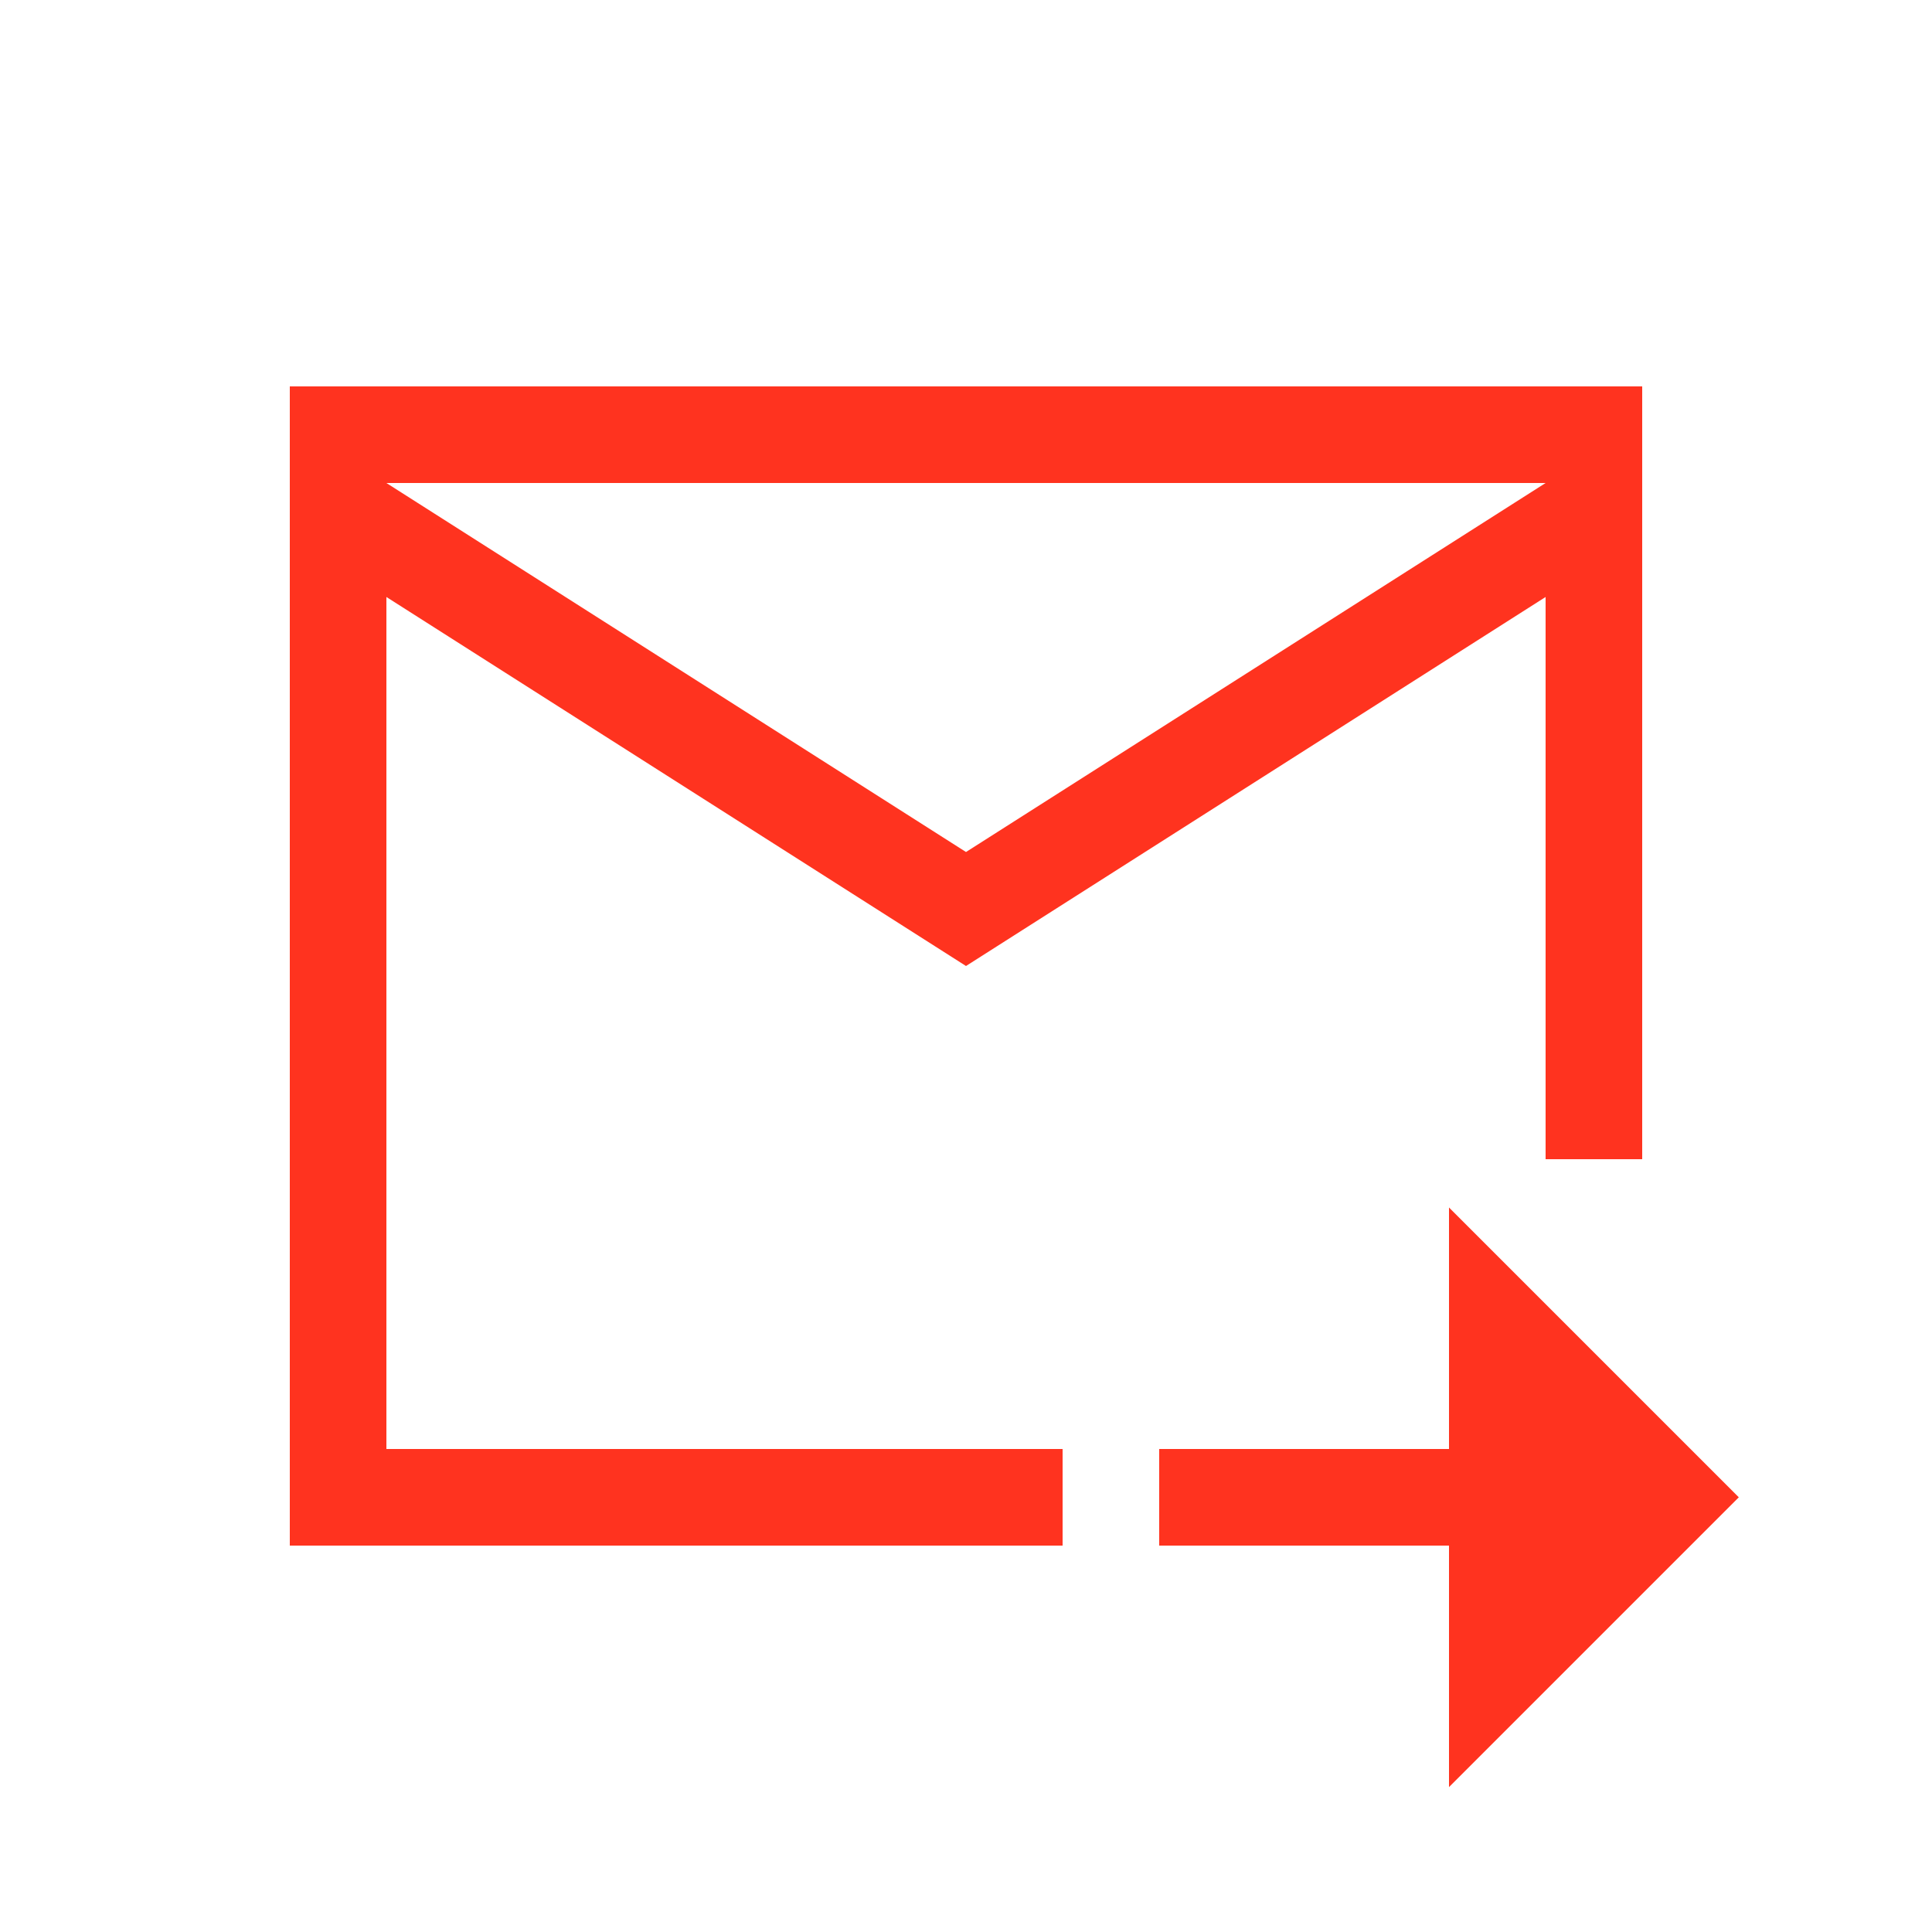 <svg fill="#FF331F" xmlns="http://www.w3.org/2000/svg" enable-background="new 0 0 20 20" height="20" viewBox="0 0 20 20" width="20"><g><rect fill="none" height="20" width="20"/><path d="M15,12.5l3,3l-3,3V16h-3v-1h3V12.5z M11,16H3V4h14v8h-1V6.18L10,10L4,6.18V15h7L11,16z M4,5l6,3.82L16,5H4z"/></g></svg>